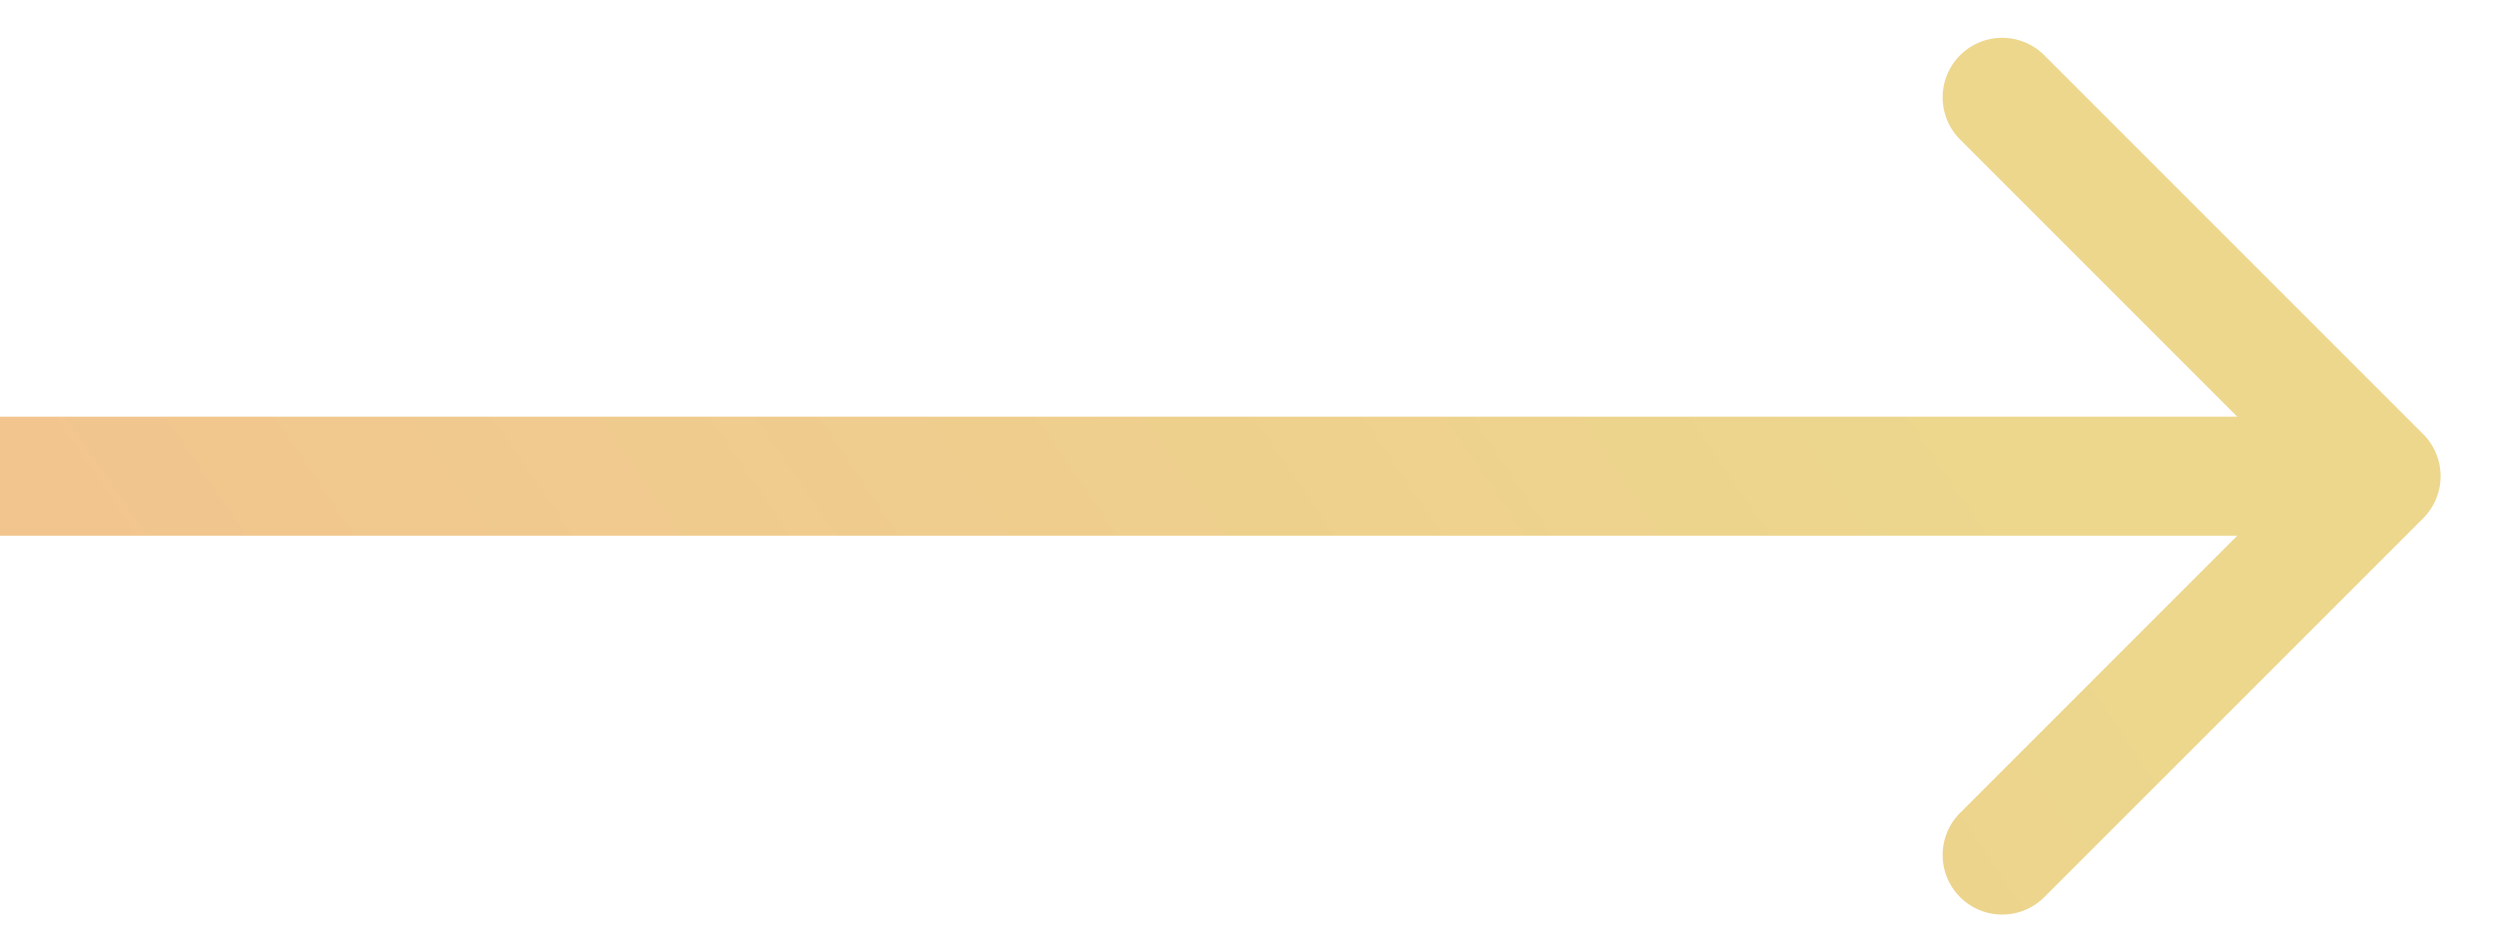 <svg width="21" height="8" fill="none" xmlns="http://www.w3.org/2000/svg"><path d="M20.354 4.354a.5.5 0 000-.708L17.172.464a.5.5 0 10-.707.708L19.293 4l-2.828 2.828a.5.5 0 10.707.708l3.182-3.182zM0 4.5h20v-1H0v1z" fill="url(#paint0_linear)"/><defs><linearGradient id="paint0_linear" x1="16.821" y1="4" x2="4.934" y2="12.085" gradientUnits="userSpaceOnUse"><stop stop-color="#ECD78D"/><stop offset="1" stop-color="#F2C48E"/></linearGradient></defs></svg>